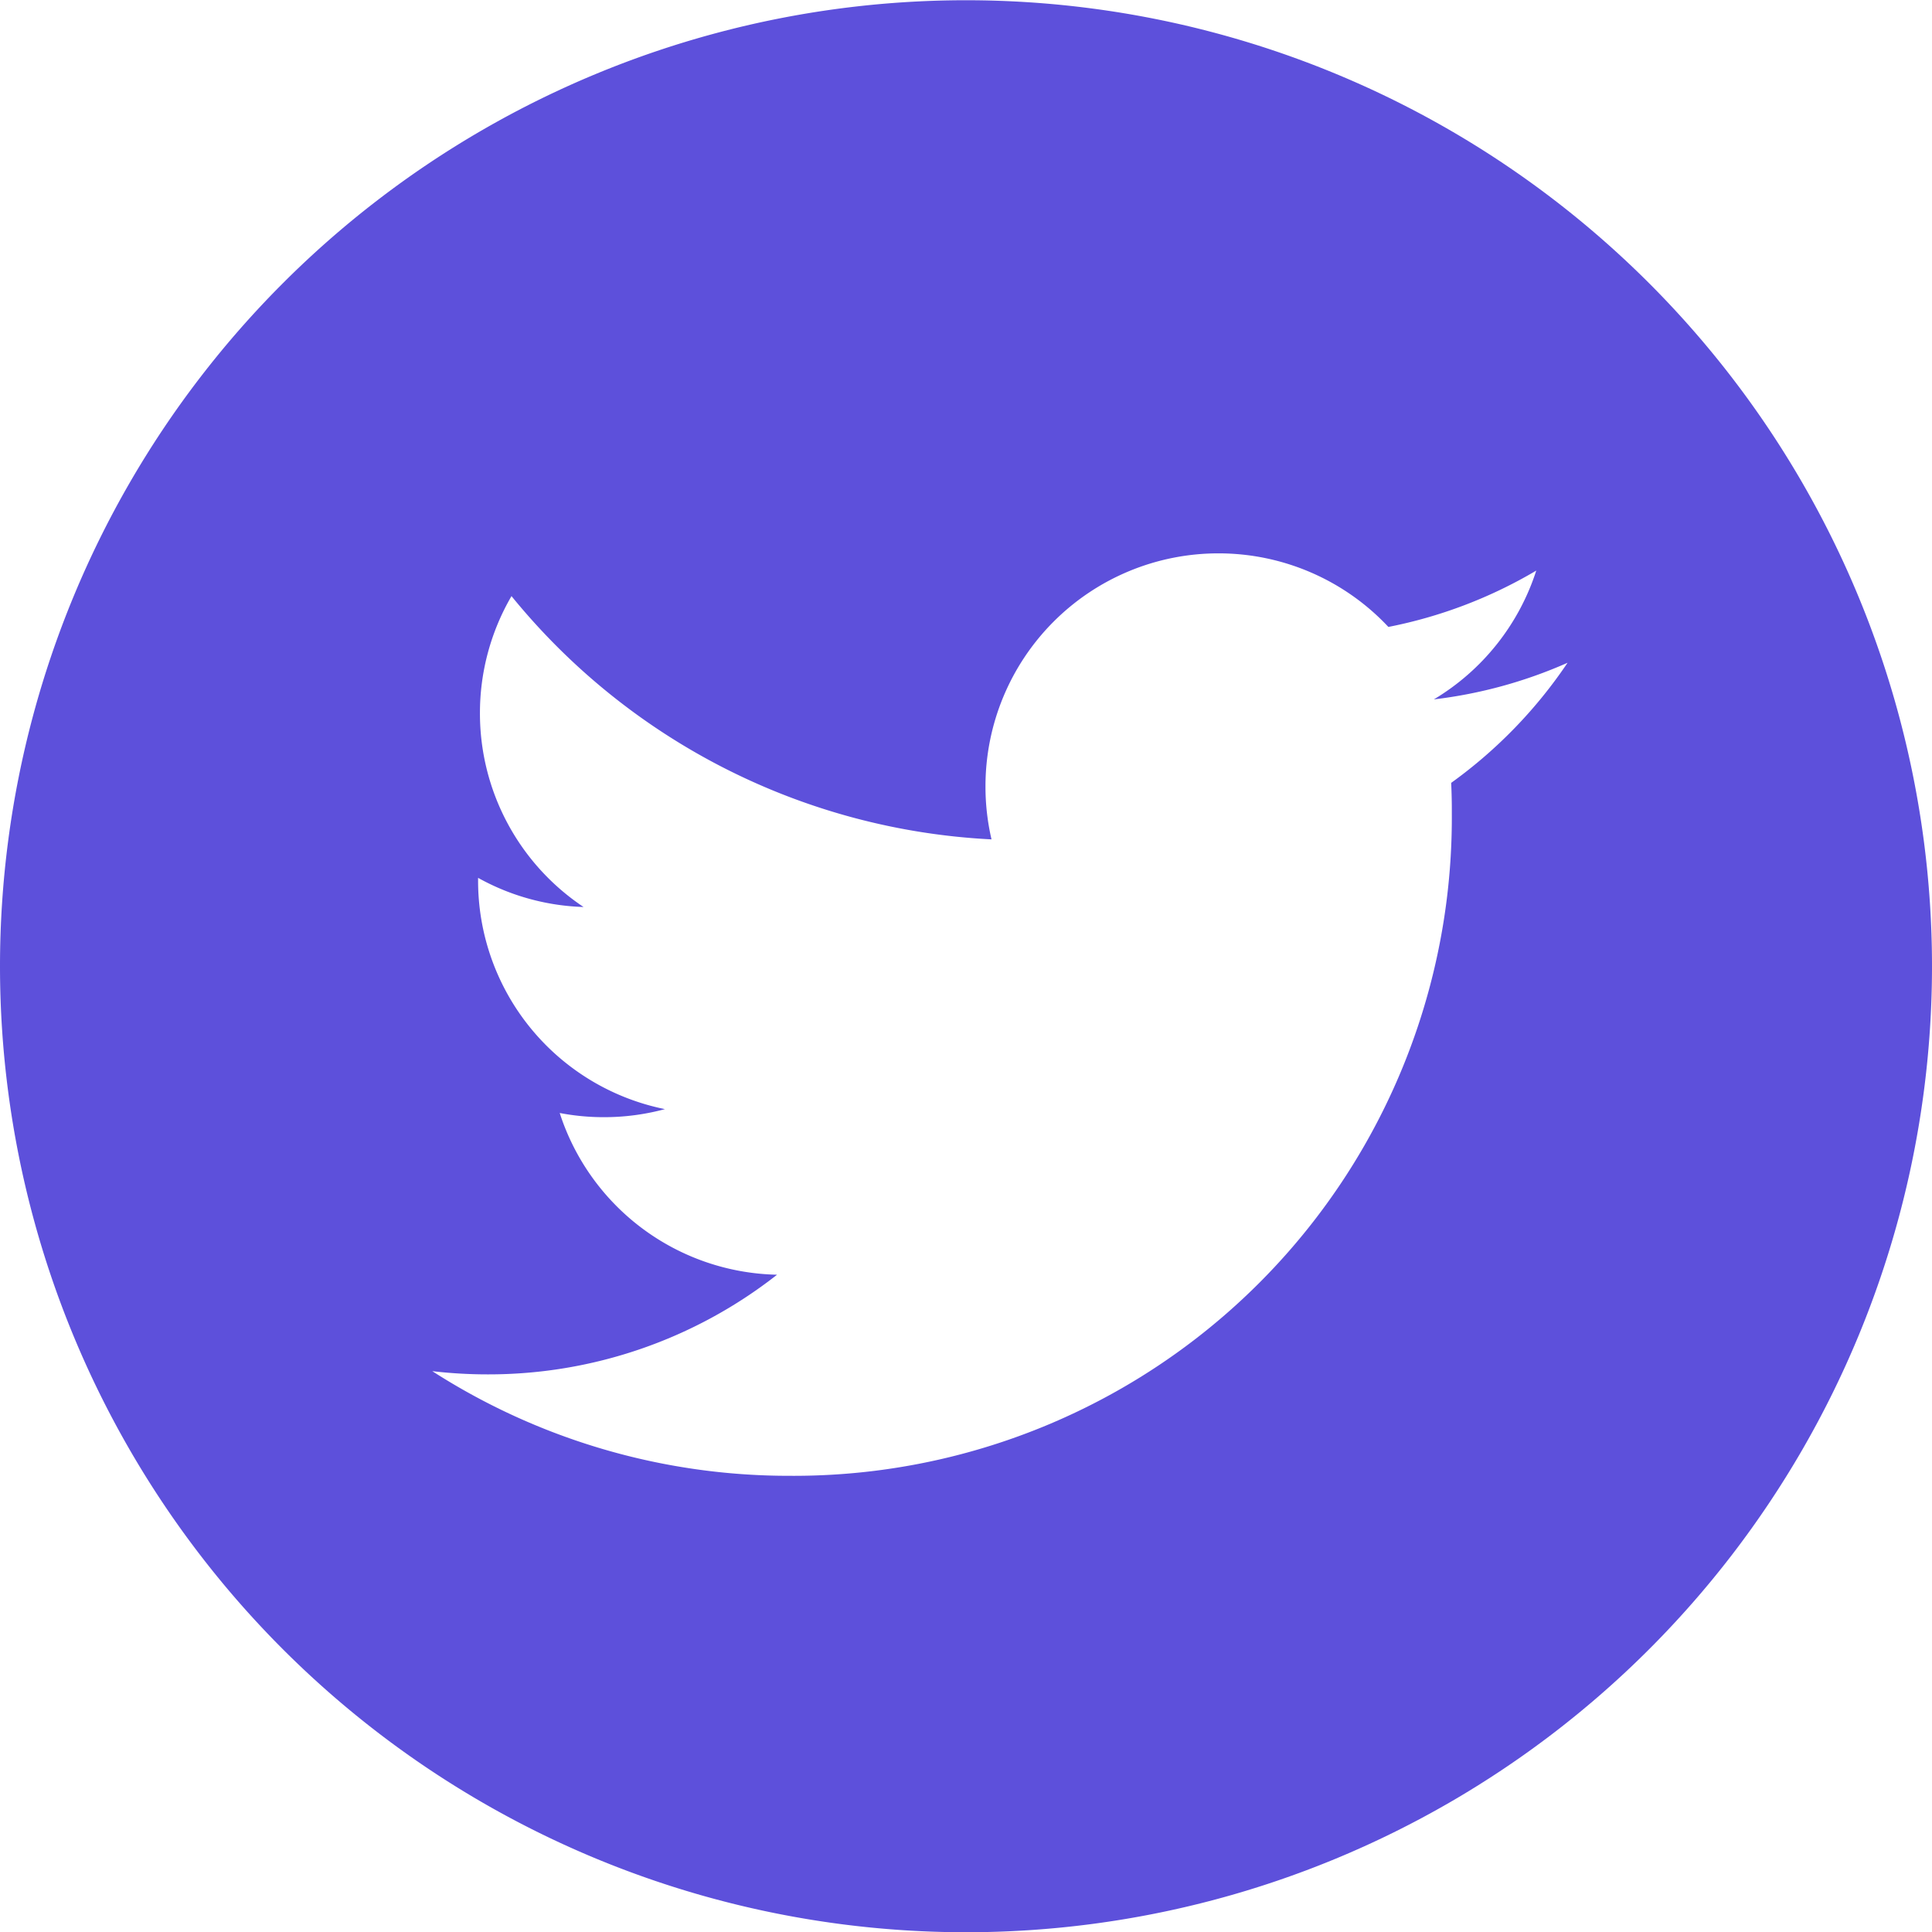 <svg xmlns="http://www.w3.org/2000/svg" width="24" height="24" viewBox="0 0 24 24">
  <g id="Groupe_42" data-name="Groupe 42" transform="translate(873.918 -420.997)">
    <path id="Tracé_8" data-name="Tracé 8" d="M-861.918,421a12,12,0,0,0-12,12,12,12,0,0,0,12,12,12,12,0,0,0,12-12A12,12,0,0,0-861.918,421Zm6.027,9.725q.009.186.008.374a8.175,8.175,0,0,1-8.231,8.231,8.19,8.19,0,0,1-4.434-1.3,5.884,5.884,0,0,0,.69.04,5.805,5.805,0,0,0,3.593-1.238,2.9,2.9,0,0,1-2.7-2.009,2.89,2.89,0,0,0,.544.052,2.9,2.9,0,0,0,.763-.1,2.894,2.894,0,0,1-2.321-2.836c0-.013,0-.025,0-.037a2.872,2.872,0,0,0,1.31.362,2.891,2.891,0,0,1-1.287-2.408,2.883,2.883,0,0,1,.392-1.454,8.213,8.213,0,0,0,5.963,3.022,2.885,2.885,0,0,1-.075-.66,2.893,2.893,0,0,1,2.893-2.893,2.89,2.89,0,0,1,2.112.914,5.8,5.8,0,0,0,1.837-.7,2.9,2.9,0,0,1-1.272,1.6,5.776,5.776,0,0,0,1.661-.455A5.885,5.885,0,0,1-855.891,430.722Z" fill="#5d50db"/>
  </g>
</svg>
